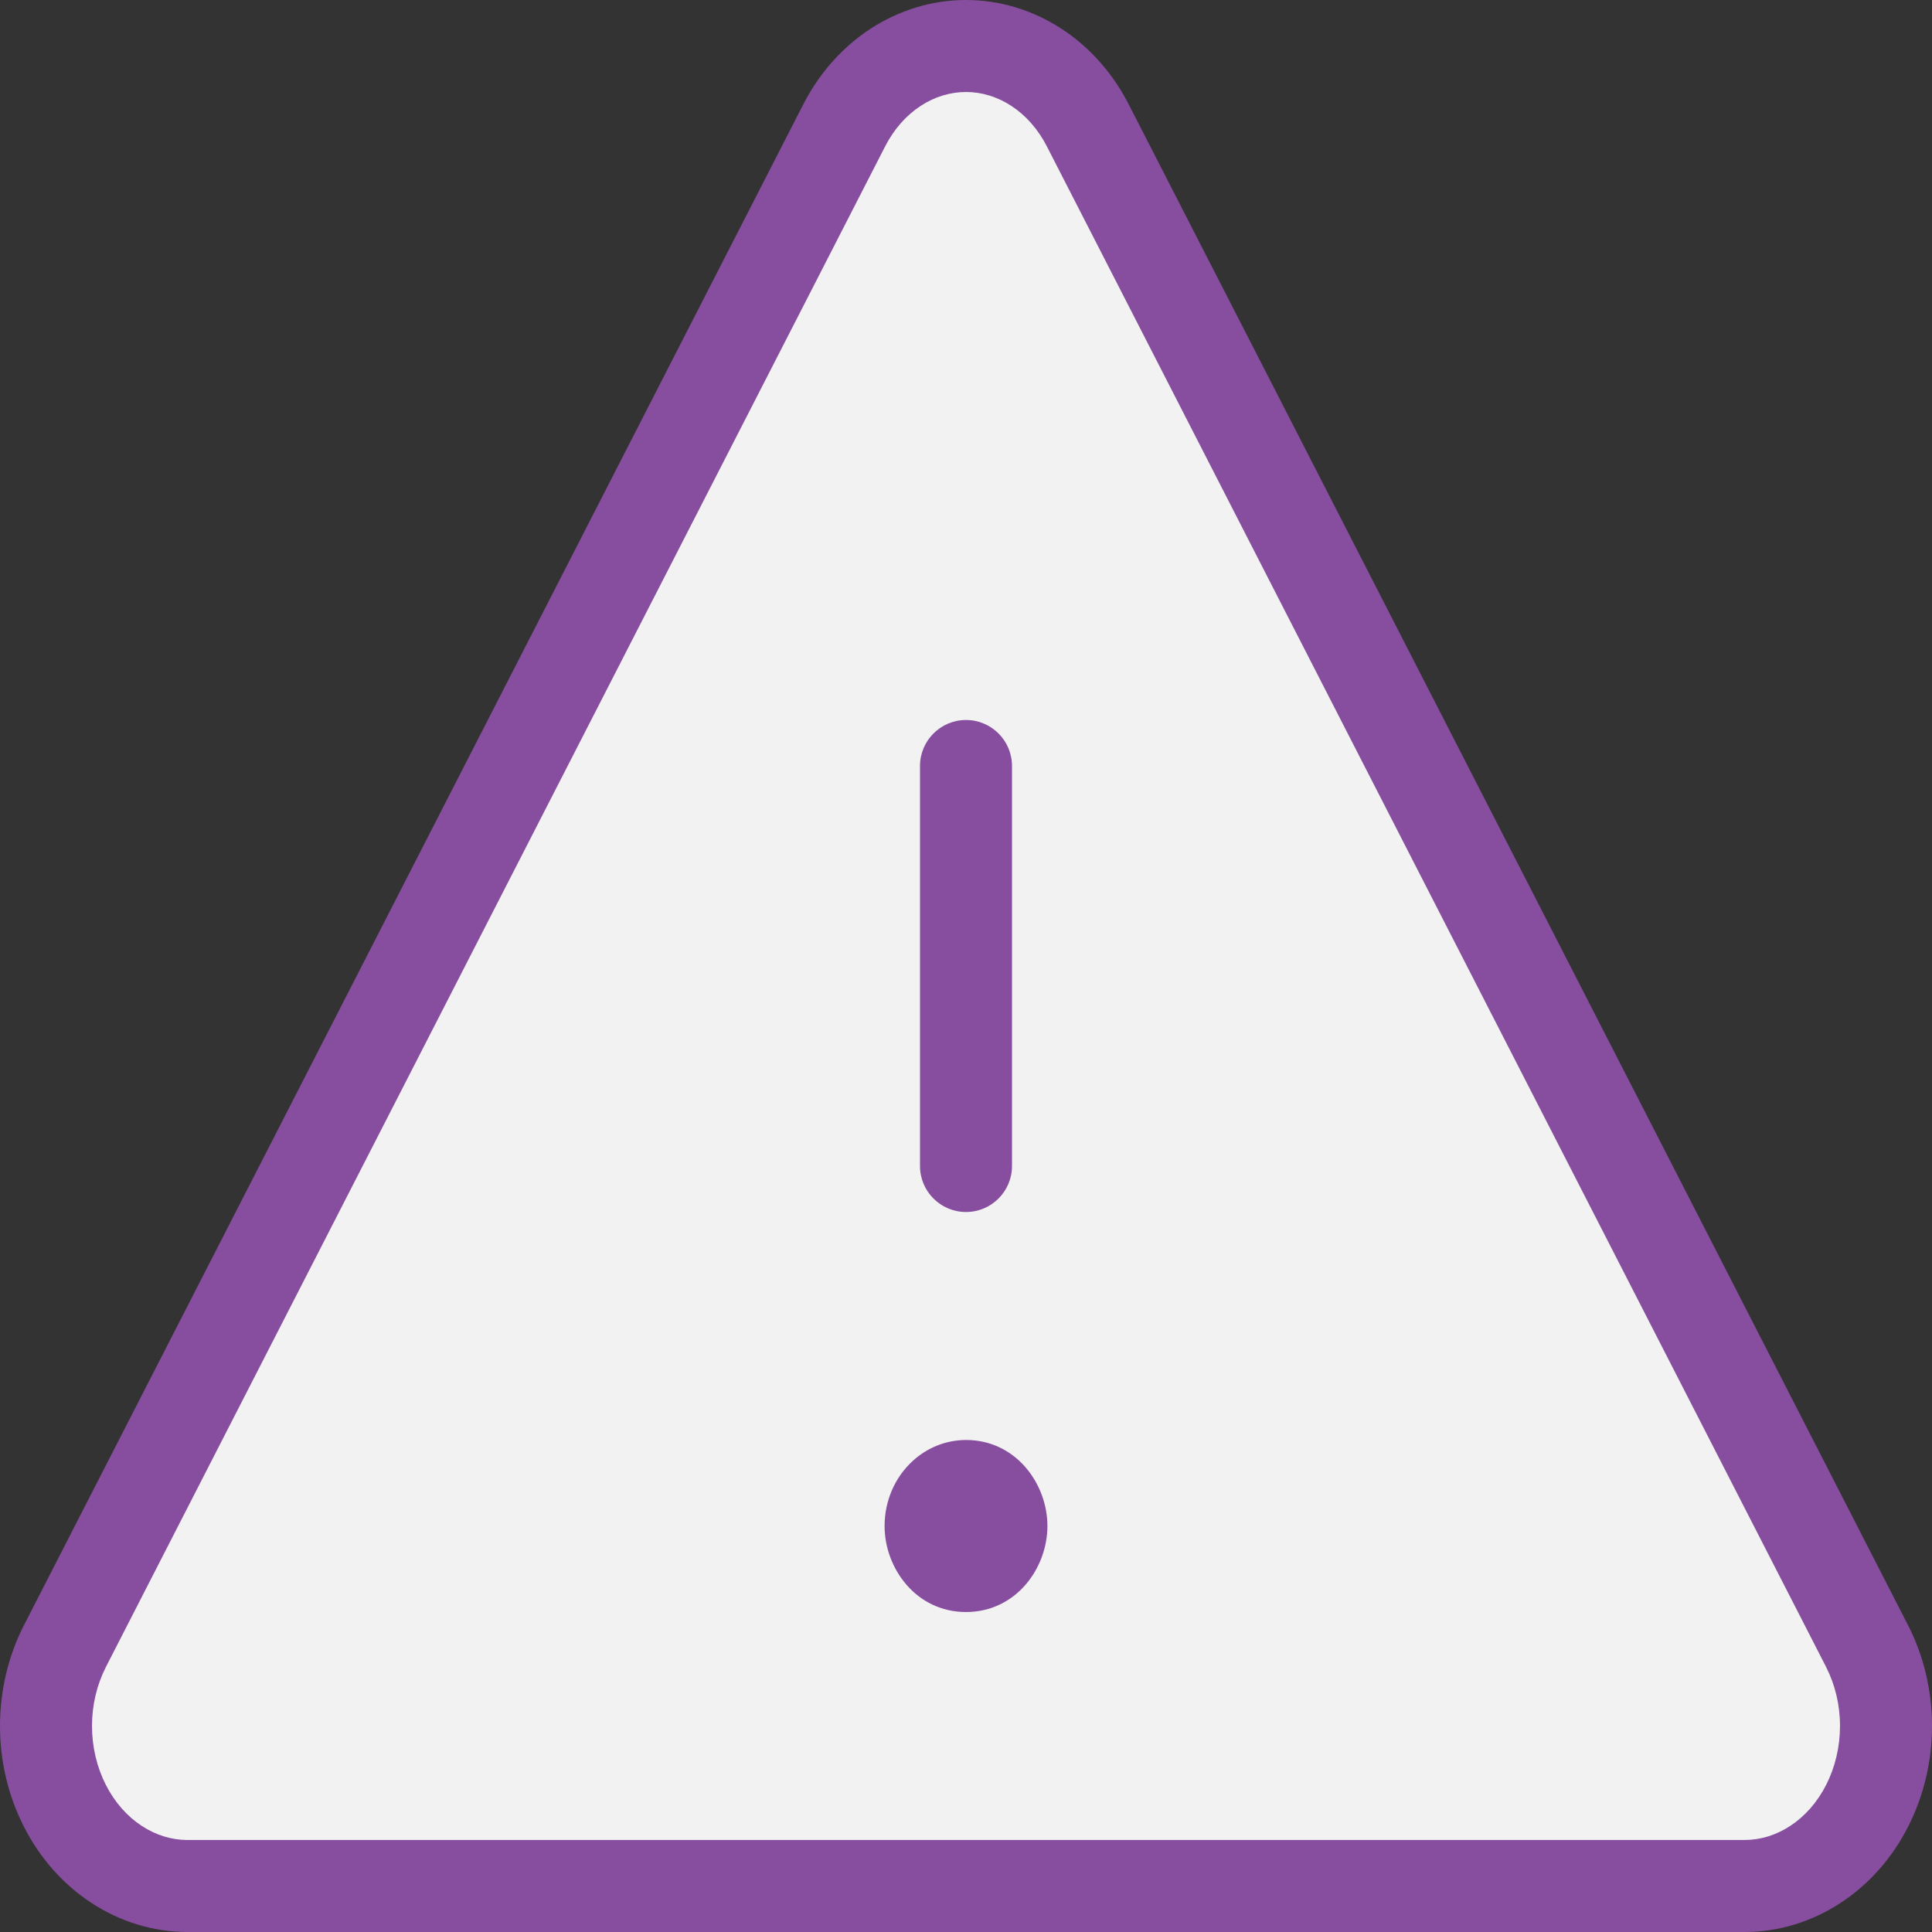 <svg width="42" height="42" viewBox="0 0 42 42" fill="none" xmlns="http://www.w3.org/2000/svg">
<rect x="0" y="0" width="42" height="42" fill="#333333" stroke="none"/>
<path d="M18.345 2.74L1.412 35.783C1.143 36.31 1 36.909 1 37.519C1 38.128 1.141 38.727 1.41 39.256C1.679 39.784 2.066 40.223 2.532 40.529C2.999 40.836 3.528 40.998 4.068 41H37.932C38.472 40.998 39.001 40.836 39.468 40.529C39.934 40.223 40.321 39.784 40.59 39.256C40.859 38.727 41.001 38.128 41 37.519C40.999 36.909 40.857 36.31 40.587 35.783L23.655 2.74C23.388 2.211 23.001 1.772 22.535 1.466C22.068 1.161 21.539 1 21 1C20.461 1 19.932 1.161 19.465 1.466C18.999 1.772 18.612 2.211 18.345 2.74Z" fill="#F2F2F2"/>
<path d="M20.23 33.174C20.23 33.654 20.575 34.044 21 34.044C21.425 34.044 21.77 33.654 21.77 33.174C21.77 32.694 21.425 32.304 21 32.304C20.817 32.304 20.65 32.376 20.518 32.496C20.342 32.656 20.23 32.9 20.23 33.174Z" fill="#F2F2F2"/>
<path d="M20.23 33.174C20.23 33.654 20.575 34.044 21 34.044C21.425 34.044 21.77 33.654 21.77 33.174C21.77 32.694 21.425 32.304 21 32.304C20.817 32.304 20.65 32.376 20.518 32.496C20.342 32.656 20.23 32.9 20.23 33.174Z" fill="#F2F2F2"/>
<path d="M22 16.652C22 16.1 21.552 15.652 21 15.652C20.448 15.652 20 16.1 20 16.652H22ZM20 25.348C20 25.9 20.448 26.348 21 26.348C21.552 26.348 22 25.9 22 25.348H20ZM18.345 2.74L19.235 3.196L19.237 3.192L18.345 2.74ZM1.412 35.783L0.523 35.327L0.522 35.328L1.412 35.783ZM4.068 41L4.064 42H4.068V41ZM37.932 41V42L37.936 42L37.932 41ZM40.587 35.783L41.478 35.328L41.477 35.327L40.587 35.783ZM23.655 2.74L22.763 3.192L22.765 3.196L23.655 2.74ZM21 32.304V31.304H21L21 32.304ZM20.518 32.496L19.845 31.757L20.518 32.496ZM21 33.174L20.185 33.754L20.484 34.174H21V33.174ZM20 16.652V25.348H22V16.652H20ZM17.455 2.284L0.523 35.327L2.302 36.239L19.235 3.196L17.455 2.284ZM0.522 35.328C0.178 36 0.001 36.755 1.49012e-06 37.518L2 37.52C2 37.063 2.107 36.621 2.303 36.238L0.522 35.328ZM1.49012e-06 37.518C-0.001 38.281 0.176 39.036 0.519 39.709L2.301 38.802C2.106 38.418 2 37.976 2 37.52L1.49012e-06 37.518ZM0.519 39.709C0.861 40.383 1.362 40.958 1.984 41.365L3.081 39.693C2.769 39.489 2.496 39.185 2.301 38.802L0.519 39.709ZM1.984 41.365C2.606 41.774 3.324 41.997 4.064 42L4.072 40C3.733 39.999 3.391 39.897 3.081 39.693L1.984 41.365ZM4.068 42H37.932V40H4.068V42ZM37.936 42C38.676 41.997 39.394 41.774 40.016 41.365L38.919 39.693C38.609 39.897 38.267 39.999 37.928 40L37.936 42ZM40.016 41.365C40.638 40.958 41.139 40.383 41.481 39.709L39.699 38.802C39.504 39.185 39.231 39.489 38.919 39.693L40.016 41.365ZM41.481 39.709C41.824 39.036 42.001 38.281 42 37.518L40 37.52C40 37.976 39.894 38.418 39.699 38.802L41.481 39.709ZM42 37.518C41.999 36.755 41.822 36 41.478 35.328L39.697 36.238C39.893 36.621 40 37.063 40 37.52L42 37.518ZM41.477 35.327L24.545 2.284L22.765 3.196L39.698 36.239L41.477 35.327ZM24.547 2.288C24.206 1.613 23.705 1.037 23.083 0.63L21.987 2.303C22.297 2.506 22.569 2.809 22.763 3.192L24.547 2.288ZM23.083 0.63C22.459 0.222 21.741 0 21 0V2C21.337 2 21.677 2.1 21.987 2.303L23.083 0.63ZM21 0C20.259 0 19.541 0.222 18.917 0.63L20.013 2.303C20.323 2.1 20.663 2 21 2V0ZM18.917 0.63C18.295 1.037 17.794 1.613 17.453 2.288L19.237 3.192C19.431 2.809 19.703 2.506 20.013 2.303L18.917 0.63ZM21 33.044C21.106 33.044 21.177 33.094 21.204 33.126C21.231 33.156 21.23 33.176 21.23 33.174H19.23C19.23 34.089 19.912 35.044 21 35.044V33.044ZM20.77 33.174C20.77 33.176 20.769 33.156 20.795 33.126C20.823 33.094 20.894 33.044 21 33.044V35.044C22.089 35.044 22.77 34.088 22.77 33.174H20.77ZM21 33.304C20.894 33.304 20.823 33.254 20.795 33.222C20.769 33.192 20.77 33.172 20.77 33.174H22.77C22.77 32.26 22.088 31.304 21 31.304V33.304ZM20.251 32.967L21.021 33.837L22.518 32.511L21.749 31.642L20.251 32.967ZM21 31.304C20.545 31.305 20.143 31.485 19.845 31.757L21.191 33.236C21.156 33.267 21.09 33.304 21 33.304L21 31.304ZM19.845 31.757C19.453 32.113 19.23 32.629 19.23 33.174H21.23C21.23 33.174 21.23 33.18 21.226 33.19C21.222 33.199 21.212 33.217 21.191 33.236L19.845 31.757ZM19.703 33.076C19.896 33.347 20.017 33.517 20.089 33.618C20.125 33.669 20.149 33.703 20.164 33.724C20.172 33.735 20.177 33.742 20.18 33.747C20.182 33.749 20.183 33.751 20.184 33.752C20.184 33.753 20.185 33.753 20.185 33.754C20.185 33.754 20.185 33.754 20.185 33.754C20.185 33.754 20.185 33.754 20.185 33.754C20.185 33.754 20.185 33.754 20.185 33.754C20.185 33.754 20.185 33.754 20.185 33.754C20.185 33.754 20.185 33.754 21 33.174C21.815 32.594 21.815 32.594 21.815 32.594C21.815 32.594 21.815 32.594 21.815 32.594C21.815 32.594 21.815 32.594 21.815 32.594C21.815 32.594 21.815 32.594 21.815 32.594C21.815 32.594 21.814 32.594 21.814 32.594C21.814 32.593 21.814 32.593 21.814 32.593C21.813 32.591 21.811 32.59 21.81 32.587C21.806 32.583 21.801 32.575 21.794 32.565C21.779 32.543 21.754 32.509 21.718 32.459C21.646 32.357 21.525 32.188 21.332 31.916L19.703 33.076ZM21 34.174H21.77V32.174H21V34.174Z" fill="#874E9F"/>
</svg>
